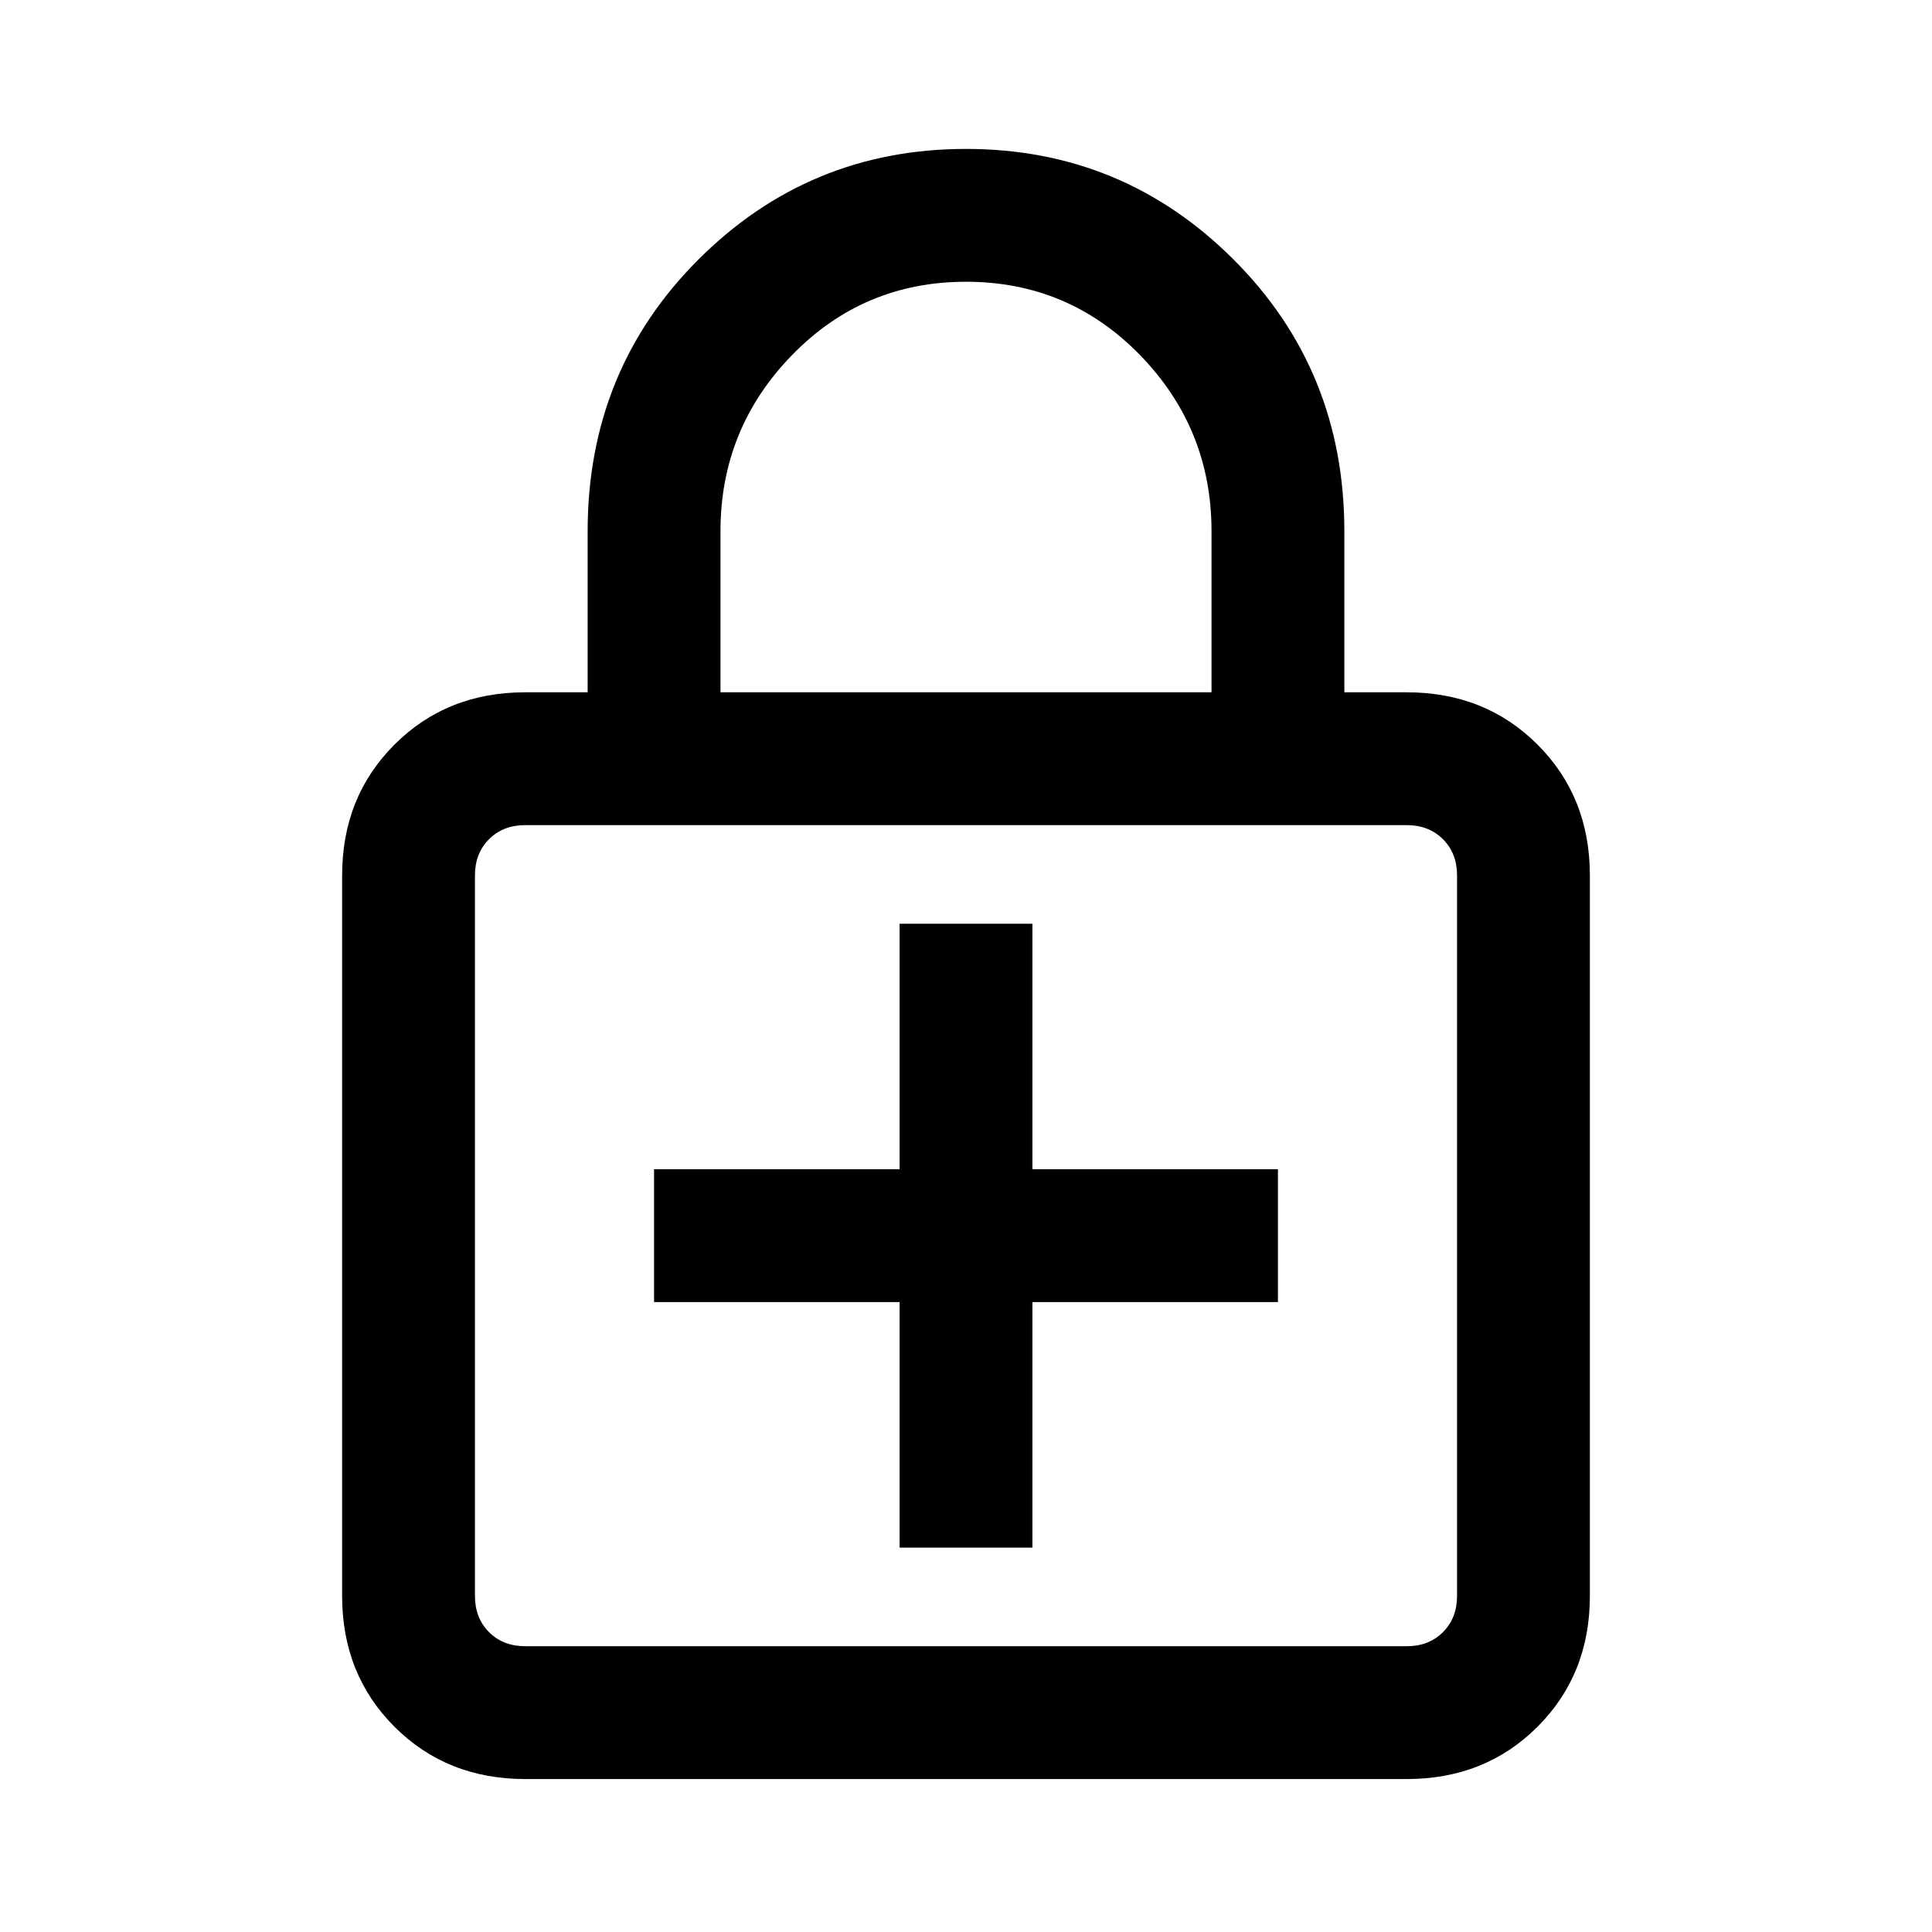 <svg xmlns="http://www.w3.org/2000/svg" height="24" width="24"><path d="M12 1.85Q13.95 1.85 15.325 3.225Q16.7 4.6 16.7 6.6V8.6H17.475Q18.45 8.6 19.1 9.25Q19.75 9.9 19.75 10.875V19.825Q19.75 20.8 19.1 21.45Q18.45 22.1 17.475 22.1H6.525Q5.55 22.1 4.9 21.45Q4.25 20.8 4.25 19.825V10.875Q4.25 9.9 4.9 9.25Q5.55 8.6 6.525 8.6H7.3V6.6Q7.3 4.6 8.675 3.225Q10.05 1.85 12 1.85ZM12 3.5Q10.725 3.5 9.838 4.412Q8.95 5.325 8.95 6.6V8.6H15.05V6.6Q15.05 5.325 14.163 4.412Q13.275 3.5 12 3.5ZM6.525 20.45H17.475Q17.75 20.45 17.925 20.275Q18.1 20.1 18.1 19.825V10.875Q18.1 10.6 17.925 10.425Q17.75 10.25 17.475 10.25H6.525Q6.25 10.25 6.075 10.425Q5.9 10.6 5.9 10.875V19.825Q5.9 20.1 6.075 20.275Q6.25 20.45 6.525 20.45ZM5.9 10.25Q5.9 10.25 5.9 10.425Q5.9 10.6 5.9 10.875V19.825Q5.9 20.1 5.9 20.275Q5.9 20.45 5.9 20.45Q5.9 20.45 5.9 20.275Q5.9 20.1 5.9 19.825V10.875Q5.9 10.6 5.9 10.425Q5.9 10.25 5.9 10.25ZM11.175 19.225H12.825V16.175H15.875V14.525H12.825V11.475H11.175V14.525H8.125V16.175H11.175Z"/></svg>
